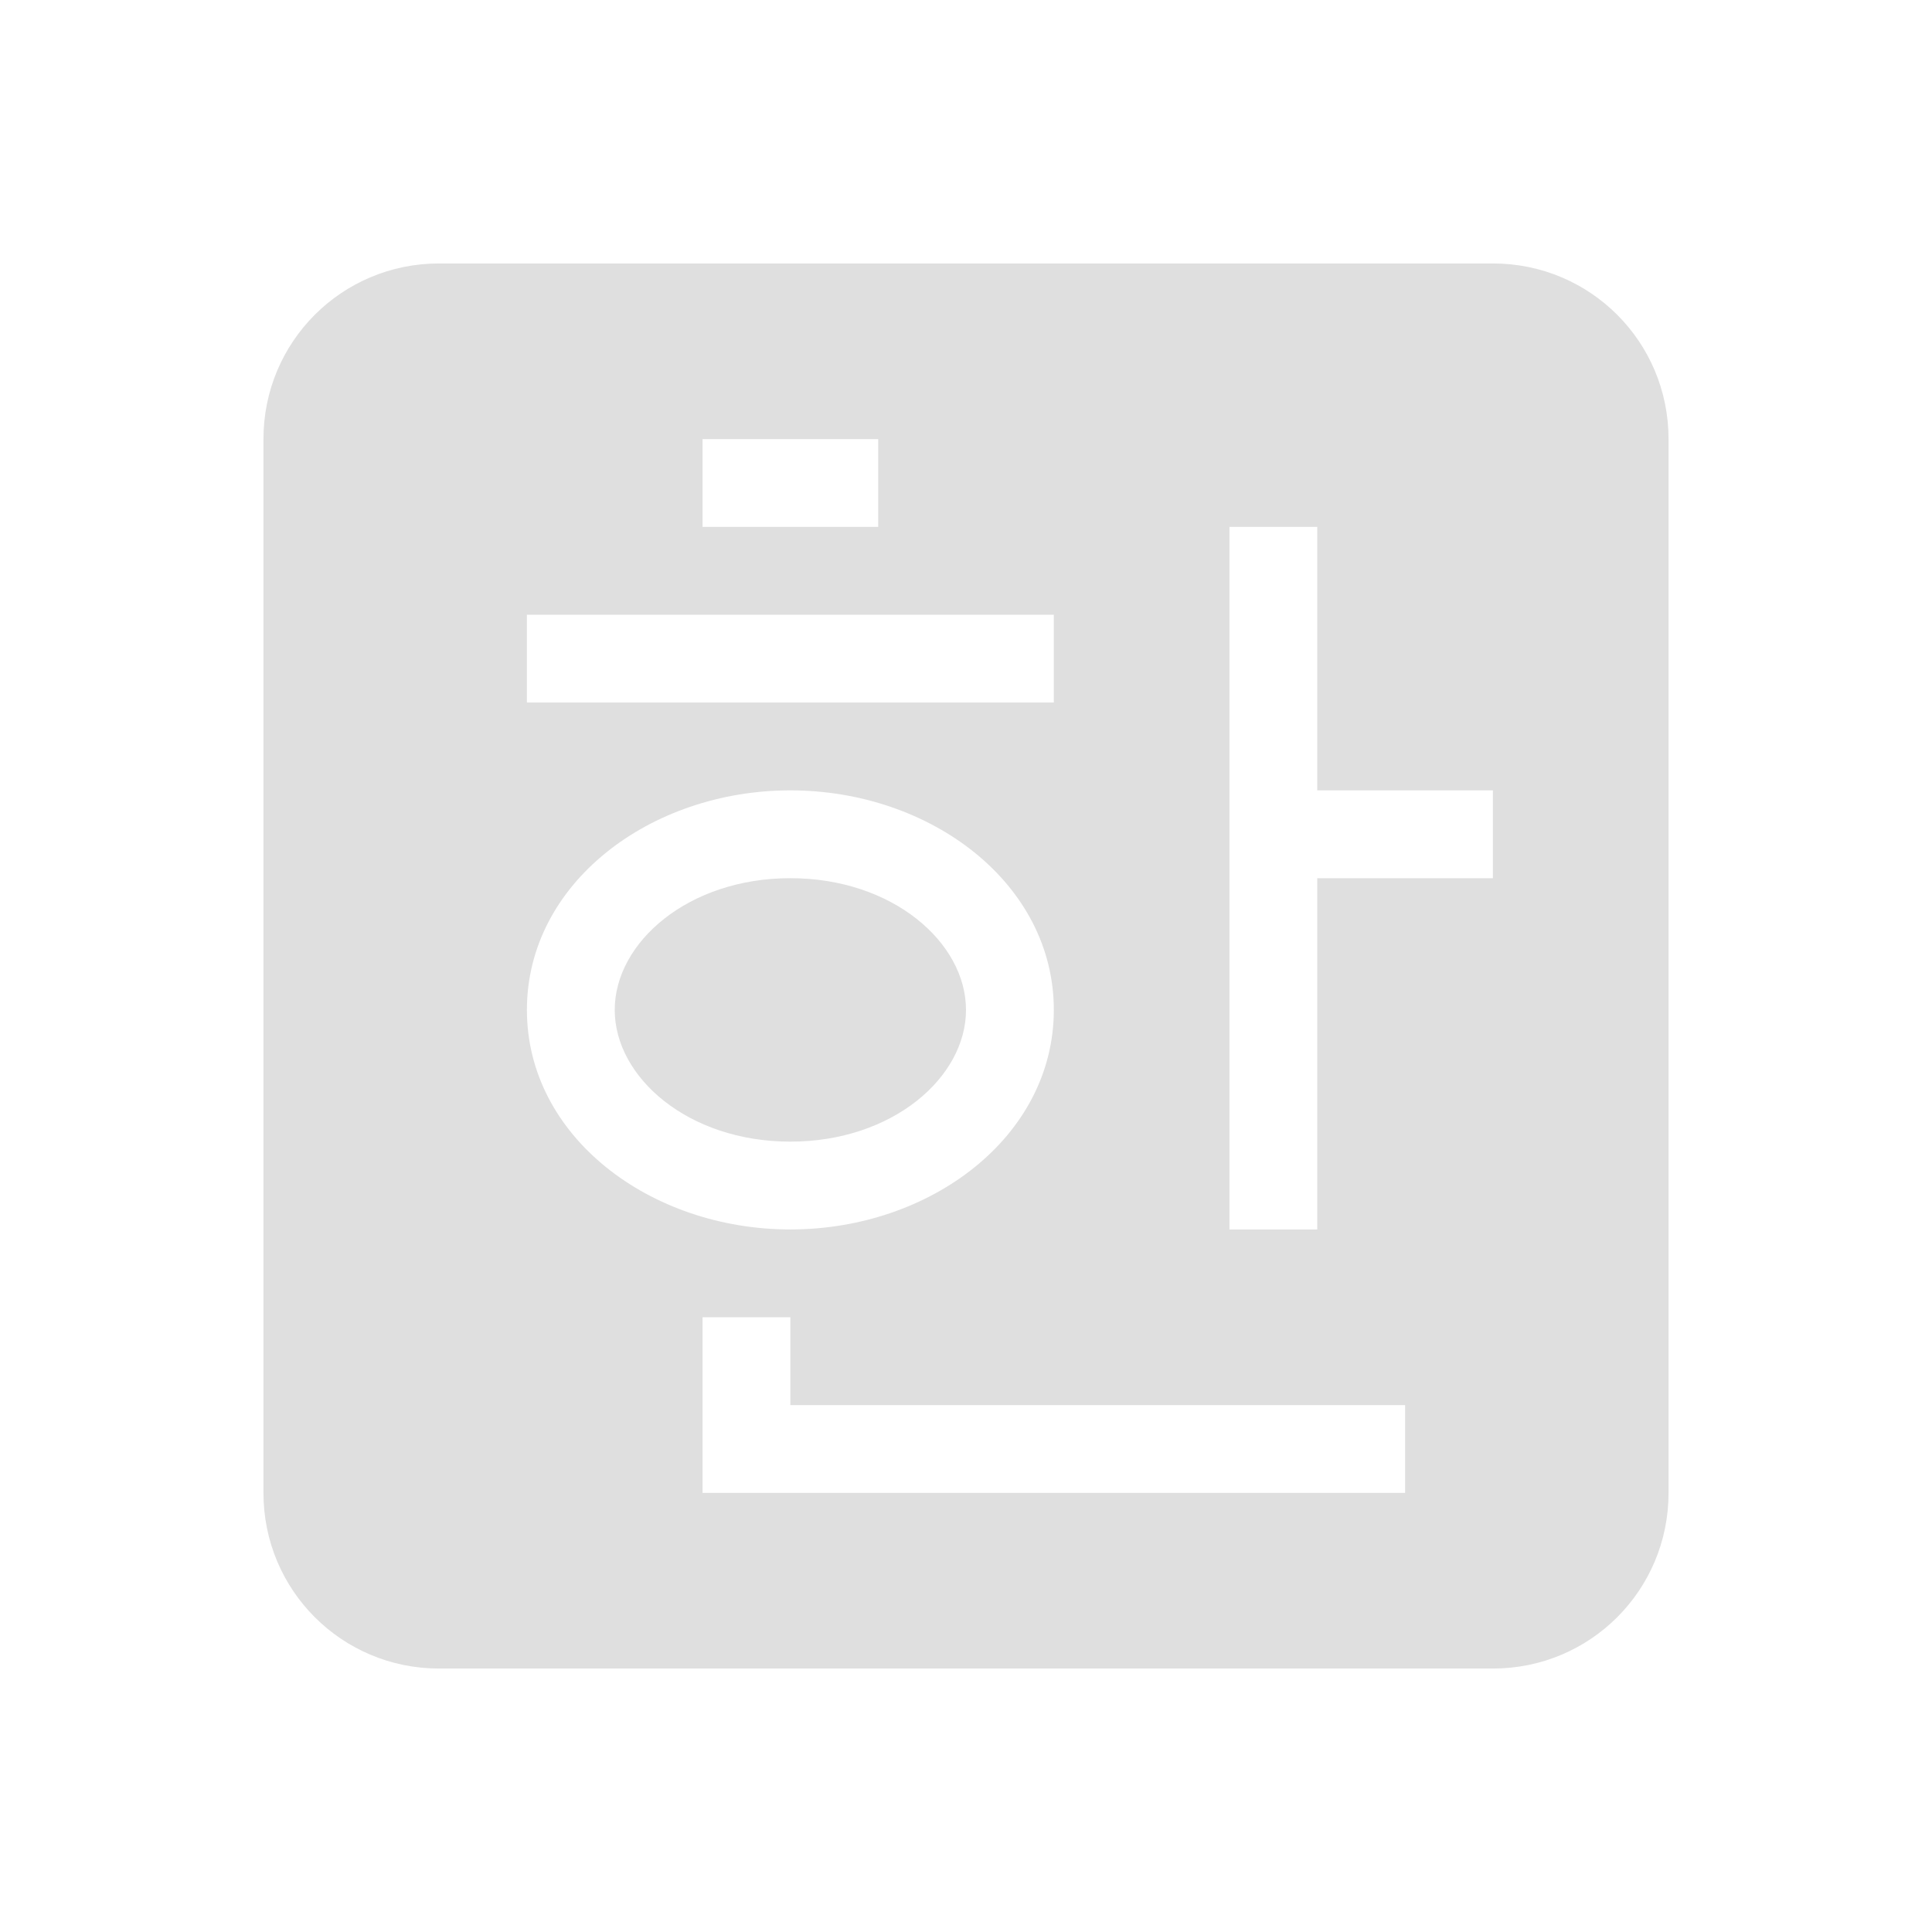 <svg xmlns="http://www.w3.org/2000/svg" width="22" height="22"><defs><style id="current-color-scheme" type="text/css"></style></defs><path d="M5 3c-1.108 0-2 .892-2 2v12c0 1.108.892 2 2 2h12c1.108 0 2-.892 2-2V5c0-1.108-.892-2-2-2zm3 2h2v1H8zm6 1h1v3h2v1h-2v4h-1zM6 7h6v1H6zm3 2c1.597 0 3 1.058 3 2.5S10.597 14 9 14s-3-1.058-3-2.5S7.403 9 9 9zm0 1c-1.165 0-2 .733-2 1.5S7.835 13 9 13s2-.733 2-1.5-.835-1.5-2-1.5zm-1 5h1v1h7v1H8z" fill="currentColor" color="#dfdfdf"/></svg>